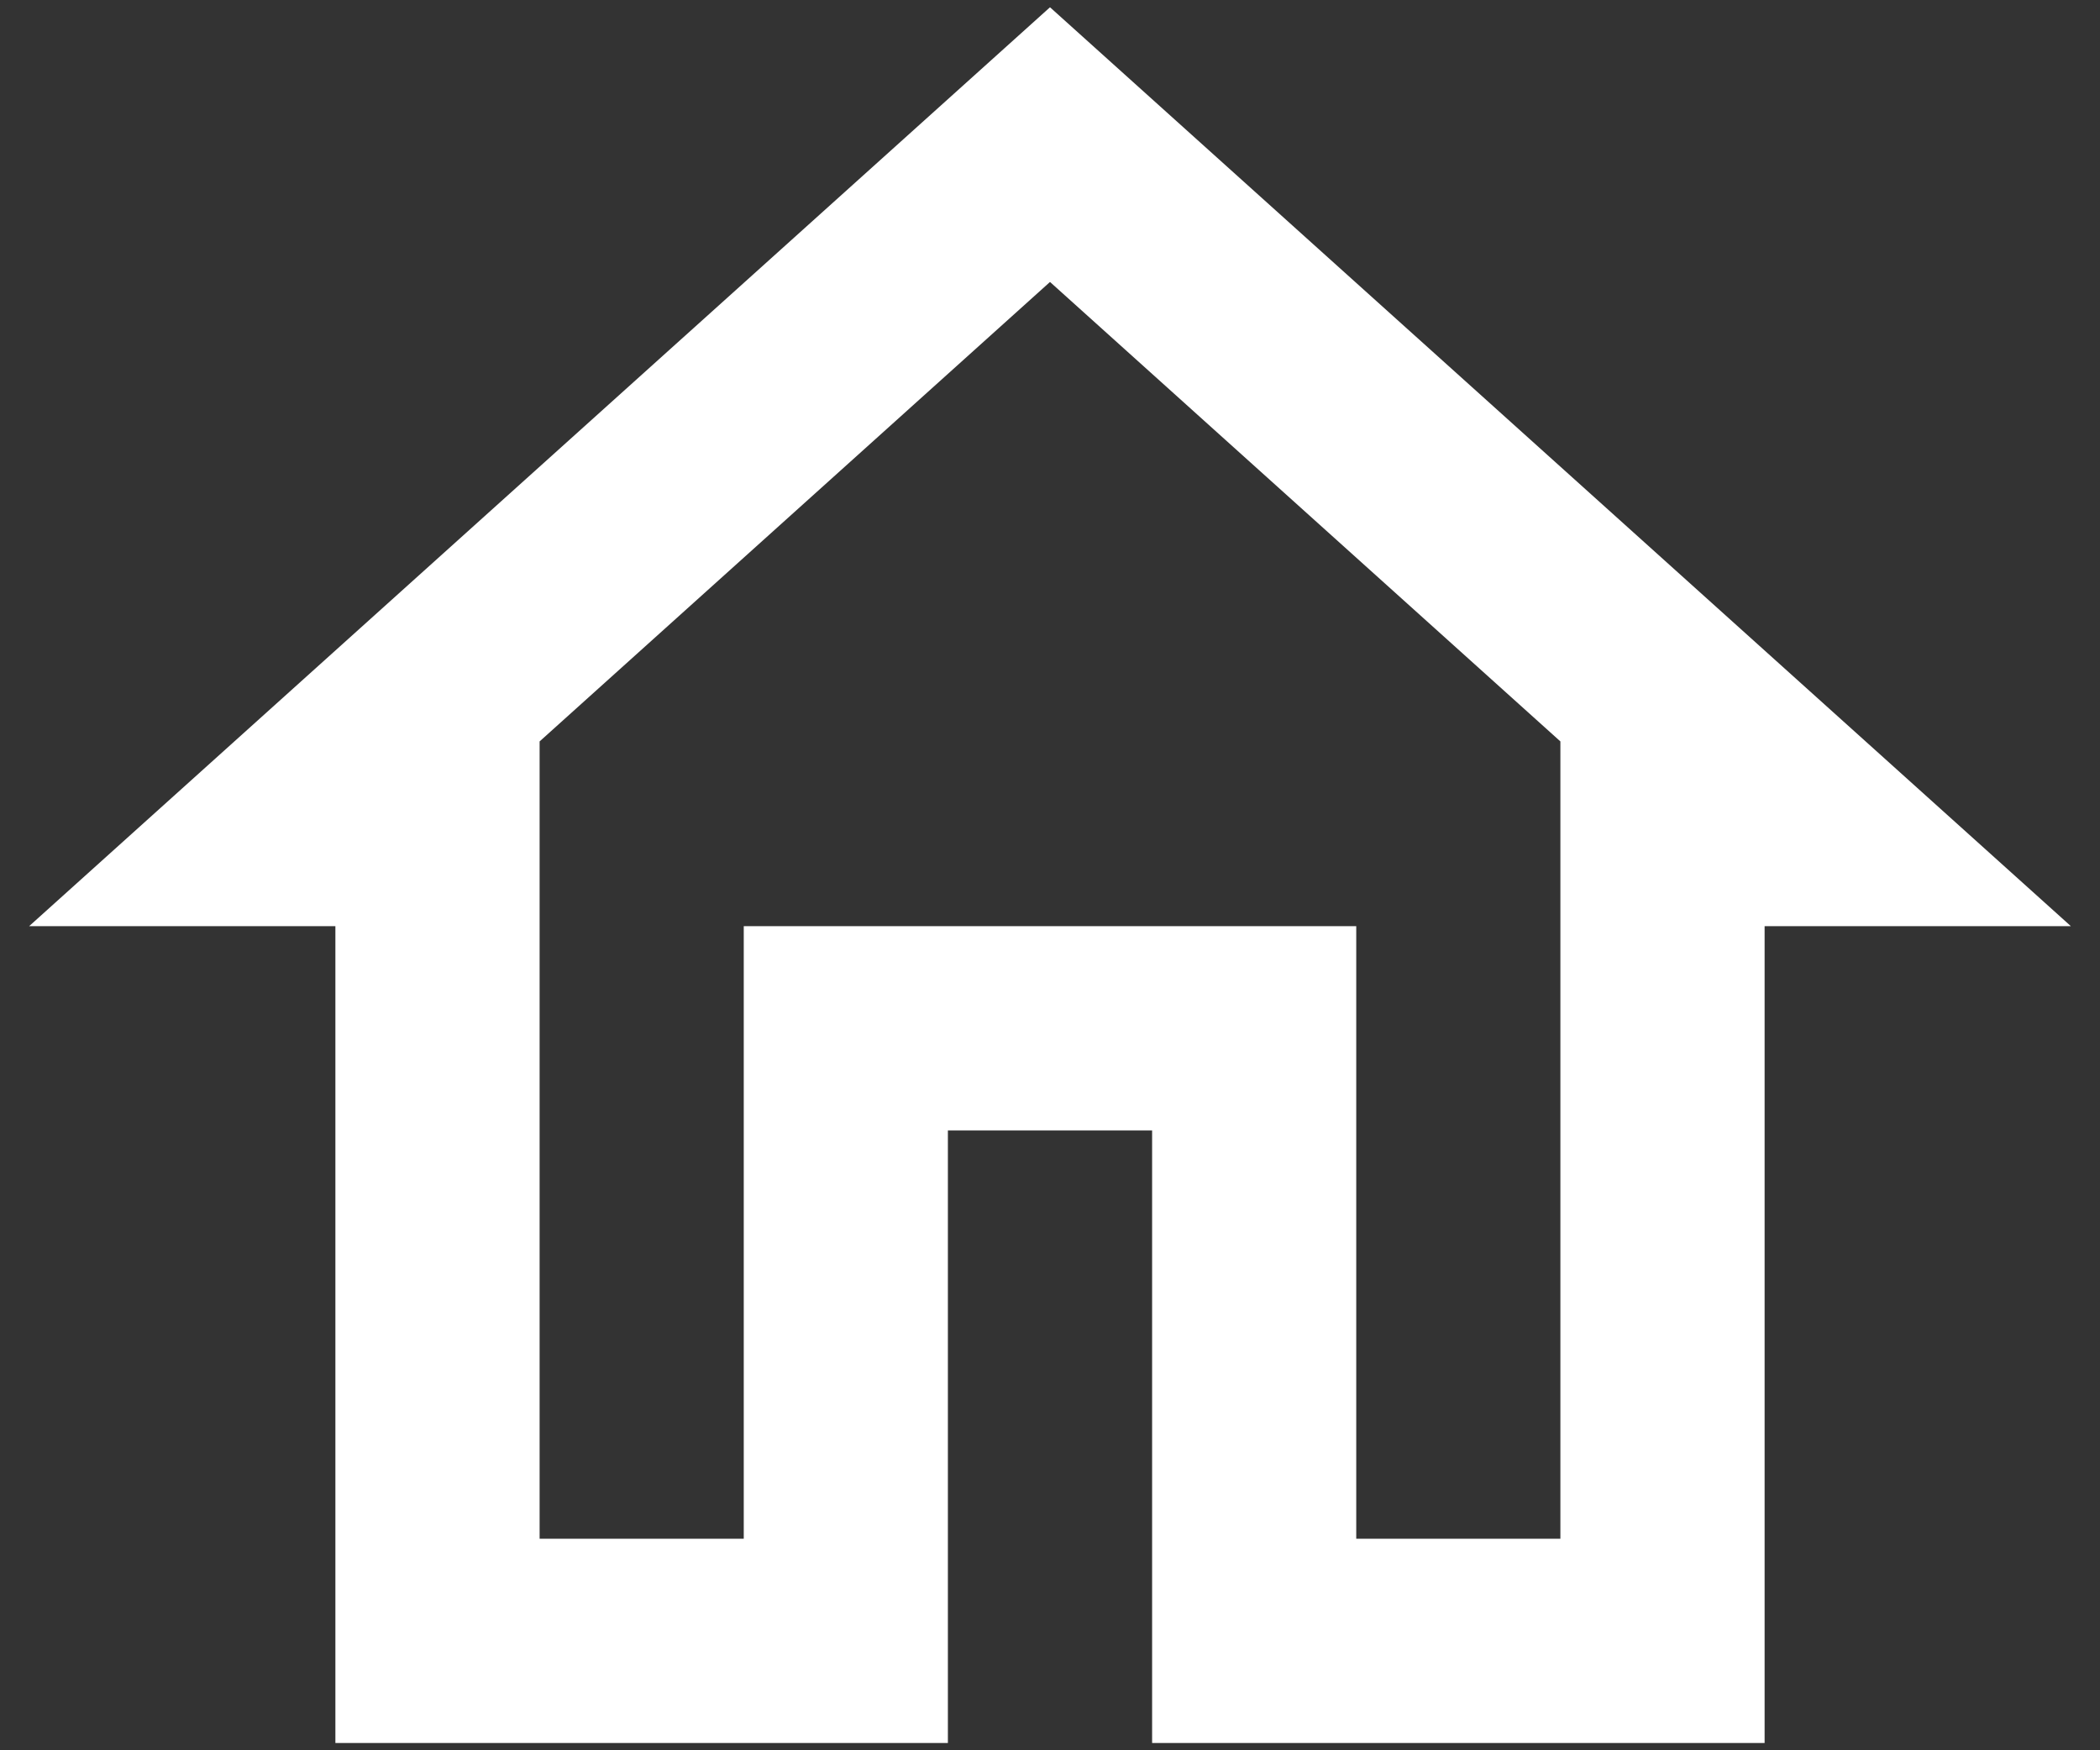 <svg width="24" height="20" viewBox="0 0 24 20" fill="none" xmlns="http://www.w3.org/2000/svg">
<rect x="0" y="0" width="24" height="20" fill="#333333" stroke="none"/>
<path fill-rule="evenodd" clip-rule="evenodd" d="M3.833 10.583H0.333L12 0.083L23.667 10.583H20.167V19.917H13.167V12.917H10.833V19.917H3.833V10.583ZM17.833 8.472L12 3.222L6.167 8.472V17.583H8.5V10.583H15.5V17.583H17.833V8.472Z" fill="white"/>
</svg>
